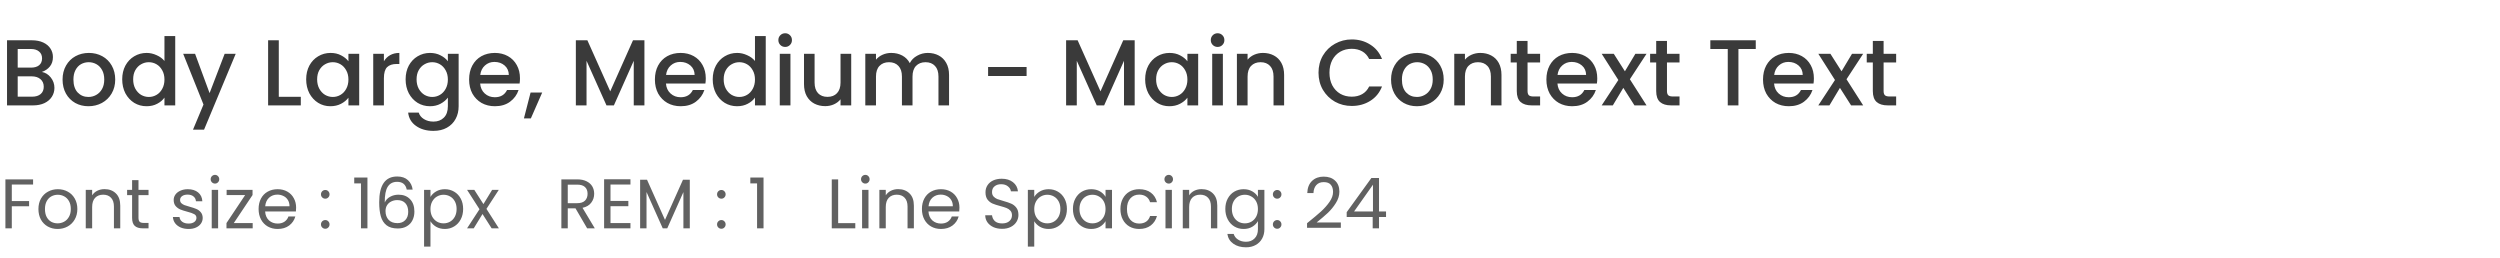<svg width="427" height="44" viewBox="0 0 427 44" fill="none" xmlns="http://www.w3.org/2000/svg">
<path d="M7.152 12.288C7.749 12.395 8.256 12.709 8.672 13.232C9.088 13.755 9.296 14.347 9.296 15.008C9.296 15.573 9.147 16.085 8.848 16.544C8.56 16.992 8.139 17.349 7.584 17.616C7.029 17.872 6.384 18 5.648 18H1.2V6.88H5.44C6.197 6.88 6.848 7.008 7.392 7.264C7.936 7.52 8.347 7.867 8.624 8.304C8.901 8.731 9.04 9.211 9.04 9.744C9.04 10.384 8.869 10.917 8.528 11.344C8.187 11.771 7.728 12.085 7.152 12.288ZM3.024 11.552H5.28C5.877 11.552 6.341 11.419 6.672 11.152C7.013 10.875 7.184 10.48 7.184 9.968C7.184 9.467 7.013 9.077 6.672 8.8C6.341 8.512 5.877 8.368 5.28 8.368H3.024V11.552ZM5.488 16.512C6.107 16.512 6.592 16.363 6.944 16.064C7.296 15.765 7.472 15.349 7.472 14.816C7.472 14.272 7.285 13.84 6.912 13.52C6.539 13.2 6.043 13.04 5.424 13.04H3.024V16.512H5.488ZM15.102 18.144C14.27 18.144 13.518 17.957 12.846 17.584C12.174 17.2 11.646 16.667 11.262 15.984C10.878 15.291 10.686 14.491 10.686 13.584C10.686 12.688 10.883 11.893 11.278 11.2C11.673 10.507 12.211 9.973 12.894 9.6C13.577 9.227 14.339 9.04 15.182 9.04C16.025 9.04 16.788 9.227 17.47 9.6C18.153 9.973 18.692 10.507 19.086 11.2C19.481 11.893 19.678 12.688 19.678 13.584C19.678 14.48 19.476 15.275 19.07 15.968C18.665 16.661 18.11 17.2 17.406 17.584C16.713 17.957 15.945 18.144 15.102 18.144ZM15.102 16.56C15.572 16.56 16.009 16.448 16.414 16.224C16.83 16 17.166 15.664 17.422 15.216C17.678 14.768 17.806 14.224 17.806 13.584C17.806 12.944 17.683 12.405 17.438 11.968C17.193 11.52 16.867 11.184 16.462 10.96C16.057 10.736 15.62 10.624 15.15 10.624C14.681 10.624 14.243 10.736 13.838 10.96C13.444 11.184 13.129 11.52 12.894 11.968C12.659 12.405 12.542 12.944 12.542 13.584C12.542 14.533 12.782 15.269 13.262 15.792C13.753 16.304 14.366 16.56 15.102 16.56ZM20.873 13.552C20.873 12.667 21.055 11.883 21.417 11.2C21.791 10.517 22.292 9.989 22.921 9.616C23.561 9.232 24.271 9.04 25.049 9.04C25.625 9.04 26.191 9.168 26.745 9.424C27.311 9.669 27.759 10 28.089 10.416V6.16H29.929V18H28.089V16.672C27.791 17.099 27.375 17.451 26.841 17.728C26.319 18.005 25.716 18.144 25.033 18.144C24.265 18.144 23.561 17.952 22.921 17.568C22.292 17.173 21.791 16.629 21.417 15.936C21.055 15.232 20.873 14.437 20.873 13.552ZM28.089 13.584C28.089 12.976 27.961 12.448 27.705 12C27.46 11.552 27.135 11.211 26.729 10.976C26.324 10.741 25.887 10.624 25.417 10.624C24.948 10.624 24.511 10.741 24.105 10.976C23.7 11.2 23.369 11.536 23.113 11.984C22.868 12.421 22.745 12.944 22.745 13.552C22.745 14.16 22.868 14.693 23.113 15.152C23.369 15.611 23.7 15.963 24.105 16.208C24.521 16.443 24.959 16.56 25.417 16.56C25.887 16.56 26.324 16.443 26.729 16.208C27.135 15.973 27.46 15.632 27.705 15.184C27.961 14.725 28.089 14.192 28.089 13.584ZM40.261 9.184L34.853 22.144H32.965L34.757 17.856L31.285 9.184H33.317L35.797 15.904L38.373 9.184H40.261ZM47.618 16.528H51.378V18H45.794V6.88H47.618V16.528ZM52.295 13.552C52.295 12.667 52.477 11.883 52.839 11.2C53.212 10.517 53.714 9.989 54.343 9.616C54.983 9.232 55.687 9.04 56.455 9.04C57.148 9.04 57.751 9.179 58.263 9.456C58.786 9.723 59.202 10.059 59.511 10.464V9.184H61.351V18H59.511V16.688C59.202 17.104 58.781 17.451 58.247 17.728C57.714 18.005 57.106 18.144 56.423 18.144C55.666 18.144 54.972 17.952 54.343 17.568C53.714 17.173 53.212 16.629 52.839 15.936C52.477 15.232 52.295 14.437 52.295 13.552ZM59.511 13.584C59.511 12.976 59.383 12.448 59.127 12C58.882 11.552 58.556 11.211 58.151 10.976C57.746 10.741 57.309 10.624 56.839 10.624C56.37 10.624 55.932 10.741 55.527 10.976C55.122 11.2 54.791 11.536 54.535 11.984C54.29 12.421 54.167 12.944 54.167 13.552C54.167 14.16 54.29 14.693 54.535 15.152C54.791 15.611 55.122 15.963 55.527 16.208C55.943 16.443 56.38 16.56 56.839 16.56C57.309 16.56 57.746 16.443 58.151 16.208C58.556 15.973 58.882 15.632 59.127 15.184C59.383 14.725 59.511 14.192 59.511 13.584ZM65.571 10.464C65.838 10.016 66.189 9.669 66.627 9.424C67.075 9.168 67.603 9.04 68.211 9.04V10.928H67.747C67.032 10.928 66.488 11.109 66.115 11.472C65.752 11.835 65.571 12.464 65.571 13.36V18H63.747V9.184H65.571V10.464ZM73.439 9.04C74.122 9.04 74.725 9.179 75.248 9.456C75.781 9.723 76.197 10.059 76.496 10.464V9.184H78.335V18.144C78.335 18.955 78.165 19.675 77.823 20.304C77.482 20.944 76.986 21.445 76.335 21.808C75.695 22.171 74.927 22.352 74.031 22.352C72.837 22.352 71.845 22.069 71.055 21.504C70.266 20.949 69.818 20.192 69.712 19.232H71.519C71.658 19.691 71.951 20.059 72.4 20.336C72.858 20.624 73.402 20.768 74.031 20.768C74.767 20.768 75.359 20.544 75.808 20.096C76.266 19.648 76.496 18.997 76.496 18.144V16.672C76.186 17.088 75.765 17.44 75.231 17.728C74.709 18.005 74.112 18.144 73.439 18.144C72.671 18.144 71.968 17.952 71.328 17.568C70.698 17.173 70.197 16.629 69.823 15.936C69.461 15.232 69.279 14.437 69.279 13.552C69.279 12.667 69.461 11.883 69.823 11.2C70.197 10.517 70.698 9.989 71.328 9.616C71.968 9.232 72.671 9.04 73.439 9.04ZM76.496 13.584C76.496 12.976 76.368 12.448 76.112 12C75.866 11.552 75.541 11.211 75.135 10.976C74.73 10.741 74.293 10.624 73.823 10.624C73.354 10.624 72.917 10.741 72.511 10.976C72.106 11.2 71.775 11.536 71.519 11.984C71.274 12.421 71.151 12.944 71.151 13.552C71.151 14.16 71.274 14.693 71.519 15.152C71.775 15.611 72.106 15.963 72.511 16.208C72.927 16.443 73.365 16.56 73.823 16.56C74.293 16.56 74.73 16.443 75.135 16.208C75.541 15.973 75.866 15.632 76.112 15.184C76.368 14.725 76.496 14.192 76.496 13.584ZM88.811 13.376C88.811 13.707 88.79 14.005 88.747 14.272H82.011C82.065 14.976 82.326 15.541 82.795 15.968C83.265 16.395 83.841 16.608 84.523 16.608C85.505 16.608 86.198 16.197 86.603 15.376H88.571C88.305 16.187 87.819 16.853 87.115 17.376C86.422 17.888 85.558 18.144 84.523 18.144C83.681 18.144 82.923 17.957 82.251 17.584C81.59 17.2 81.067 16.667 80.683 15.984C80.31 15.291 80.123 14.491 80.123 13.584C80.123 12.677 80.305 11.883 80.667 11.2C81.041 10.507 81.558 9.973 82.219 9.6C82.891 9.227 83.659 9.04 84.523 9.04C85.355 9.04 86.097 9.221 86.747 9.584C87.398 9.947 87.905 10.459 88.267 11.12C88.63 11.771 88.811 12.523 88.811 13.376ZM86.907 12.8C86.897 12.128 86.657 11.589 86.187 11.184C85.718 10.779 85.137 10.576 84.443 10.576C83.814 10.576 83.275 10.779 82.827 11.184C82.379 11.579 82.113 12.117 82.027 12.8H86.907ZM92.606 15.808L90.67 20.224H89.486L90.622 15.808H92.606ZM110.068 6.88V18H108.244V10.384L104.852 18H103.588L100.18 10.384V18H98.356V6.88H100.324L104.228 15.6L108.116 6.88H110.068ZM120.546 13.376C120.546 13.707 120.524 14.005 120.482 14.272H113.746C113.799 14.976 114.06 15.541 114.53 15.968C114.999 16.395 115.575 16.608 116.258 16.608C117.239 16.608 117.932 16.197 118.338 15.376H120.306C120.039 16.187 119.554 16.853 118.85 17.376C118.156 17.888 117.292 18.144 116.258 18.144C115.415 18.144 114.658 17.957 113.986 17.584C113.324 17.2 112.802 16.667 112.418 15.984C112.044 15.291 111.858 14.491 111.858 13.584C111.858 12.677 112.039 11.883 112.402 11.2C112.775 10.507 113.292 9.973 113.954 9.6C114.626 9.227 115.394 9.04 116.258 9.04C117.09 9.04 117.831 9.221 118.482 9.584C119.132 9.947 119.639 10.459 120.002 11.12C120.364 11.771 120.546 12.523 120.546 13.376ZM118.642 12.8C118.631 12.128 118.391 11.589 117.922 11.184C117.452 10.779 116.871 10.576 116.178 10.576C115.548 10.576 115.01 10.779 114.562 11.184C114.114 11.579 113.847 12.117 113.762 12.8H118.642ZM121.733 13.552C121.733 12.667 121.914 11.883 122.277 11.2C122.65 10.517 123.151 9.989 123.781 9.616C124.421 9.232 125.13 9.04 125.909 9.04C126.485 9.04 127.05 9.168 127.605 9.424C128.17 9.669 128.618 10 128.949 10.416V6.16H130.789V18H128.949V16.672C128.65 17.099 128.234 17.451 127.701 17.728C127.178 18.005 126.575 18.144 125.893 18.144C125.125 18.144 124.421 17.952 123.781 17.568C123.151 17.173 122.65 16.629 122.277 15.936C121.914 15.232 121.733 14.437 121.733 13.552ZM128.949 13.584C128.949 12.976 128.821 12.448 128.565 12C128.319 11.552 127.994 11.211 127.589 10.976C127.183 10.741 126.746 10.624 126.277 10.624C125.807 10.624 125.37 10.741 124.965 10.976C124.559 11.2 124.229 11.536 123.973 11.984C123.727 12.421 123.605 12.944 123.605 13.552C123.605 14.16 123.727 14.693 123.973 15.152C124.229 15.611 124.559 15.963 124.965 16.208C125.381 16.443 125.818 16.56 126.277 16.56C126.746 16.56 127.183 16.443 127.589 16.208C127.994 15.973 128.319 15.632 128.565 15.184C128.821 14.725 128.949 14.192 128.949 13.584ZM134.112 8.016C133.782 8.016 133.504 7.904 133.28 7.68C133.056 7.456 132.944 7.179 132.944 6.848C132.944 6.517 133.056 6.24 133.28 6.016C133.504 5.792 133.782 5.68 134.112 5.68C134.432 5.68 134.704 5.792 134.928 6.016C135.152 6.24 135.264 6.517 135.264 6.848C135.264 7.179 135.152 7.456 134.928 7.68C134.704 7.904 134.432 8.016 134.112 8.016ZM135.008 9.184V18H133.184V9.184H135.008ZM145.387 9.184V18H143.563V16.96C143.275 17.323 142.896 17.611 142.427 17.824C141.968 18.027 141.478 18.128 140.955 18.128C140.262 18.128 139.638 17.984 139.083 17.696C138.539 17.408 138.107 16.981 137.787 16.416C137.478 15.851 137.323 15.168 137.323 14.368V9.184H139.131V14.096C139.131 14.885 139.328 15.493 139.723 15.92C140.118 16.336 140.656 16.544 141.339 16.544C142.022 16.544 142.56 16.336 142.955 15.92C143.36 15.493 143.563 14.885 143.563 14.096V9.184H145.387ZM158.466 9.04C159.159 9.04 159.778 9.184 160.322 9.472C160.876 9.76 161.308 10.187 161.618 10.752C161.938 11.317 162.098 12 162.098 12.8V18H160.29V13.072C160.29 12.283 160.092 11.68 159.698 11.264C159.303 10.837 158.764 10.624 158.082 10.624C157.399 10.624 156.855 10.837 156.45 11.264C156.055 11.68 155.858 12.283 155.858 13.072V18H154.05V13.072C154.05 12.283 153.852 11.68 153.458 11.264C153.063 10.837 152.524 10.624 151.842 10.624C151.159 10.624 150.615 10.837 150.21 11.264C149.815 11.68 149.618 12.283 149.618 13.072V18H147.794V9.184H149.618V10.192C149.916 9.829 150.295 9.547 150.754 9.344C151.212 9.141 151.703 9.04 152.226 9.04C152.93 9.04 153.559 9.189 154.114 9.488C154.668 9.787 155.095 10.219 155.394 10.784C155.66 10.251 156.076 9.829 156.642 9.52C157.207 9.2 157.815 9.04 158.466 9.04ZM175.343 11.44V12.976H168.767V11.44H175.343ZM193.803 6.88V18H191.979V10.384L188.587 18H187.323L183.915 10.384V18H182.091V6.88H184.059L187.963 15.6L191.851 6.88H193.803ZM195.592 13.552C195.592 12.667 195.773 11.883 196.136 11.2C196.509 10.517 197.011 9.989 197.64 9.616C198.28 9.232 198.984 9.04 199.752 9.04C200.445 9.04 201.048 9.179 201.56 9.456C202.083 9.723 202.499 10.059 202.808 10.464V9.184H204.648V18H202.808V16.688C202.499 17.104 202.077 17.451 201.544 17.728C201.011 18.005 200.403 18.144 199.72 18.144C198.963 18.144 198.269 17.952 197.64 17.568C197.011 17.173 196.509 16.629 196.136 15.936C195.773 15.232 195.592 14.437 195.592 13.552ZM202.808 13.584C202.808 12.976 202.68 12.448 202.424 12C202.179 11.552 201.853 11.211 201.448 10.976C201.043 10.741 200.605 10.624 200.136 10.624C199.667 10.624 199.229 10.741 198.824 10.976C198.419 11.2 198.088 11.536 197.832 11.984C197.587 12.421 197.464 12.944 197.464 13.552C197.464 14.16 197.587 14.693 197.832 15.152C198.088 15.611 198.419 15.963 198.824 16.208C199.24 16.443 199.677 16.56 200.136 16.56C200.605 16.56 201.043 16.443 201.448 16.208C201.853 15.973 202.179 15.632 202.424 15.184C202.68 14.725 202.808 14.192 202.808 13.584ZM207.972 8.016C207.641 8.016 207.364 7.904 207.14 7.68C206.916 7.456 206.804 7.179 206.804 6.848C206.804 6.517 206.916 6.24 207.14 6.016C207.364 5.792 207.641 5.68 207.972 5.68C208.292 5.68 208.564 5.792 208.788 6.016C209.012 6.24 209.124 6.517 209.124 6.848C209.124 7.179 209.012 7.456 208.788 7.68C208.564 7.904 208.292 8.016 207.972 8.016ZM208.868 9.184V18H207.044V9.184H208.868ZM215.711 9.04C216.404 9.04 217.023 9.184 217.567 9.472C218.121 9.76 218.553 10.187 218.863 10.752C219.172 11.317 219.327 12 219.327 12.8V18H217.519V13.072C217.519 12.283 217.321 11.68 216.927 11.264C216.532 10.837 215.993 10.624 215.311 10.624C214.628 10.624 214.084 10.837 213.679 11.264C213.284 11.68 213.087 12.283 213.087 13.072V18H211.263V9.184H213.087V10.192C213.385 9.829 213.764 9.547 214.223 9.344C214.692 9.141 215.188 9.04 215.711 9.04ZM225.201 12.416C225.201 11.328 225.452 10.352 225.953 9.488C226.465 8.624 227.153 7.952 228.017 7.472C228.892 6.981 229.847 6.736 230.881 6.736C232.065 6.736 233.116 7.029 234.033 7.616C234.961 8.192 235.633 9.013 236.049 10.08H233.857C233.569 9.493 233.169 9.056 232.657 8.768C232.145 8.48 231.553 8.336 230.881 8.336C230.145 8.336 229.489 8.501 228.913 8.832C228.337 9.163 227.884 9.637 227.553 10.256C227.233 10.875 227.073 11.595 227.073 12.416C227.073 13.237 227.233 13.957 227.553 14.576C227.884 15.195 228.337 15.675 228.913 16.016C229.489 16.347 230.145 16.512 230.881 16.512C231.553 16.512 232.145 16.368 232.657 16.08C233.169 15.792 233.569 15.355 233.857 14.768H236.049C235.633 15.835 234.961 16.656 234.033 17.232C233.116 17.808 232.065 18.096 230.881 18.096C229.836 18.096 228.881 17.856 228.017 17.376C227.153 16.885 226.465 16.208 225.953 15.344C225.452 14.48 225.201 13.504 225.201 12.416ZM242.008 18.144C241.176 18.144 240.424 17.957 239.752 17.584C239.08 17.2 238.552 16.667 238.168 15.984C237.784 15.291 237.592 14.491 237.592 13.584C237.592 12.688 237.79 11.893 238.184 11.2C238.579 10.507 239.118 9.973 239.8 9.6C240.483 9.227 241.246 9.04 242.088 9.04C242.931 9.04 243.694 9.227 244.376 9.6C245.059 9.973 245.598 10.507 245.992 11.2C246.387 11.893 246.584 12.688 246.584 13.584C246.584 14.48 246.382 15.275 245.976 15.968C245.571 16.661 245.016 17.2 244.312 17.584C243.619 17.957 242.851 18.144 242.008 18.144ZM242.008 16.56C242.478 16.56 242.915 16.448 243.32 16.224C243.736 16 244.072 15.664 244.328 15.216C244.584 14.768 244.712 14.224 244.712 13.584C244.712 12.944 244.59 12.405 244.344 11.968C244.099 11.52 243.774 11.184 243.368 10.96C242.963 10.736 242.526 10.624 242.056 10.624C241.587 10.624 241.15 10.736 240.744 10.96C240.35 11.184 240.035 11.52 239.8 11.968C239.566 12.405 239.448 12.944 239.448 13.584C239.448 14.533 239.688 15.269 240.168 15.792C240.659 16.304 241.272 16.56 242.008 16.56ZM252.836 9.04C253.529 9.04 254.148 9.184 254.692 9.472C255.246 9.76 255.678 10.187 255.988 10.752C256.297 11.317 256.452 12 256.452 12.8V18H254.644V13.072C254.644 12.283 254.446 11.68 254.052 11.264C253.657 10.837 253.118 10.624 252.436 10.624C251.753 10.624 251.209 10.837 250.804 11.264C250.409 11.68 250.212 12.283 250.212 13.072V18H248.388V9.184H250.212V10.192C250.51 9.829 250.889 9.547 251.348 9.344C251.817 9.141 252.313 9.04 252.836 9.04ZM260.906 10.672V15.552C260.906 15.883 260.981 16.123 261.13 16.272C261.29 16.411 261.557 16.48 261.93 16.48H263.05V18H261.61C260.789 18 260.159 17.808 259.722 17.424C259.285 17.04 259.066 16.416 259.066 15.552V10.672H258.026V9.184H259.066V6.992H260.906V9.184H263.05V10.672H260.906ZM272.811 13.376C272.811 13.707 272.79 14.005 272.747 14.272H266.011C266.065 14.976 266.326 15.541 266.795 15.968C267.265 16.395 267.841 16.608 268.523 16.608C269.505 16.608 270.198 16.197 270.603 15.376H272.571C272.305 16.187 271.819 16.853 271.115 17.376C270.422 17.888 269.558 18.144 268.523 18.144C267.681 18.144 266.923 17.957 266.251 17.584C265.59 17.2 265.067 16.667 264.683 15.984C264.31 15.291 264.123 14.491 264.123 13.584C264.123 12.677 264.305 11.883 264.667 11.2C265.041 10.507 265.558 9.973 266.219 9.6C266.891 9.227 267.659 9.04 268.523 9.04C269.355 9.04 270.097 9.221 270.747 9.584C271.398 9.947 271.905 10.459 272.267 11.12C272.63 11.771 272.811 12.523 272.811 13.376ZM270.907 12.8C270.897 12.128 270.657 11.589 270.187 11.184C269.718 10.779 269.137 10.576 268.443 10.576C267.814 10.576 267.275 10.779 266.827 11.184C266.379 11.579 266.113 12.117 266.027 12.8H270.907ZM278.382 13.536L281.23 18H279.166L277.262 15.008L275.47 18H273.566L276.414 13.664L273.566 9.184H275.63L277.534 12.176L279.326 9.184H281.23L278.382 13.536ZM284.719 10.672V15.552C284.719 15.883 284.793 16.123 284.943 16.272C285.103 16.411 285.369 16.48 285.743 16.48H286.863V18H285.423C284.601 18 283.972 17.808 283.535 17.424C283.097 17.04 282.879 16.416 282.879 15.552V10.672H281.839V9.184H282.879V6.992H284.719V9.184H286.863V10.672H284.719ZM299.884 6.88V8.368H296.924V18H295.1V8.368H292.124V6.88H299.884ZM309.811 13.376C309.811 13.707 309.79 14.005 309.747 14.272H303.011C303.065 14.976 303.326 15.541 303.795 15.968C304.265 16.395 304.841 16.608 305.523 16.608C306.505 16.608 307.198 16.197 307.603 15.376H309.571C309.305 16.187 308.819 16.853 308.115 17.376C307.422 17.888 306.558 18.144 305.523 18.144C304.681 18.144 303.923 17.957 303.251 17.584C302.59 17.2 302.067 16.667 301.683 15.984C301.31 15.291 301.123 14.491 301.123 13.584C301.123 12.677 301.305 11.883 301.667 11.2C302.041 10.507 302.558 9.973 303.219 9.6C303.891 9.227 304.659 9.04 305.523 9.04C306.355 9.04 307.097 9.221 307.747 9.584C308.398 9.947 308.905 10.459 309.267 11.12C309.63 11.771 309.811 12.523 309.811 13.376ZM307.907 12.8C307.897 12.128 307.657 11.589 307.187 11.184C306.718 10.779 306.137 10.576 305.443 10.576C304.814 10.576 304.275 10.779 303.827 11.184C303.379 11.579 303.113 12.117 303.027 12.8H307.907ZM315.382 13.536L318.23 18H316.166L314.262 15.008L312.47 18H310.566L313.414 13.664L310.566 9.184H312.63L314.534 12.176L316.326 9.184H318.23L315.382 13.536ZM321.719 10.672V15.552C321.719 15.883 321.793 16.123 321.943 16.272C322.103 16.411 322.369 16.48 322.743 16.48H323.863V18H322.423C321.601 18 320.972 17.808 320.535 17.424C320.097 17.04 319.879 16.416 319.879 15.552V10.672H318.839V9.184H319.879V6.992H321.719V9.184H323.863V10.672H321.719Z" fill="#3A3A3A"/>
<path d="M5.652 30.636V31.524H2.016V34.344H4.968V35.232H2.016V39H0.924V30.636H5.652ZM9.839 39.108C9.223 39.108 8.663 38.968 8.159 38.688C7.663 38.408 7.271 38.012 6.983 37.5C6.703 36.98 6.563 36.38 6.563 35.7C6.563 35.028 6.707 34.436 6.995 33.924C7.291 33.404 7.691 33.008 8.195 32.736C8.699 32.456 9.263 32.316 9.887 32.316C10.511 32.316 11.075 32.456 11.579 32.736C12.083 33.008 12.479 33.4 12.767 33.912C13.063 34.424 13.211 35.02 13.211 35.7C13.211 36.38 13.059 36.98 12.755 37.5C12.459 38.012 12.055 38.408 11.543 38.688C11.031 38.968 10.463 39.108 9.839 39.108ZM9.839 38.148C10.231 38.148 10.599 38.056 10.943 37.872C11.287 37.688 11.563 37.412 11.771 37.044C11.987 36.676 12.095 36.228 12.095 35.7C12.095 35.172 11.991 34.724 11.783 34.356C11.575 33.988 11.303 33.716 10.967 33.54C10.631 33.356 10.267 33.264 9.875 33.264C9.475 33.264 9.107 33.356 8.771 33.54C8.443 33.716 8.179 33.988 7.979 34.356C7.779 34.724 7.679 35.172 7.679 35.7C7.679 36.236 7.775 36.688 7.967 37.056C8.167 37.424 8.431 37.7 8.759 37.884C9.087 38.06 9.447 38.148 9.839 38.148ZM17.851 32.304C18.651 32.304 19.299 32.548 19.795 33.036C20.291 33.516 20.539 34.212 20.539 35.124V39H19.459V35.28C19.459 34.624 19.295 34.124 18.967 33.78C18.639 33.428 18.191 33.252 17.623 33.252C17.047 33.252 16.587 33.432 16.243 33.792C15.907 34.152 15.739 34.676 15.739 35.364V39H14.647V32.424H15.739V33.36C15.955 33.024 16.247 32.764 16.615 32.58C16.991 32.396 17.403 32.304 17.851 32.304ZM23.654 33.324V37.2C23.654 37.52 23.722 37.748 23.858 37.884C23.994 38.012 24.23 38.076 24.566 38.076H25.37V39H24.386C23.778 39 23.322 38.86 23.018 38.58C22.714 38.3 22.562 37.84 22.562 37.2V33.324H21.71V32.424H22.562V30.768H23.654V32.424H25.37V33.324H23.654ZM32.221 39.108C31.717 39.108 31.265 39.024 30.865 38.856C30.465 38.68 30.149 38.44 29.917 38.136C29.685 37.824 29.557 37.468 29.533 37.068H30.661C30.693 37.396 30.845 37.664 31.117 37.872C31.397 38.08 31.761 38.184 32.209 38.184C32.625 38.184 32.953 38.092 33.193 37.908C33.433 37.724 33.553 37.492 33.553 37.212C33.553 36.924 33.425 36.712 33.169 36.576C32.913 36.432 32.517 36.292 31.981 36.156C31.493 36.028 31.093 35.9 30.781 35.772C30.477 35.636 30.213 35.44 29.989 35.184C29.773 34.92 29.665 34.576 29.665 34.152C29.665 33.816 29.765 33.508 29.965 33.228C30.165 32.948 30.449 32.728 30.817 32.568C31.185 32.4 31.605 32.316 32.077 32.316C32.805 32.316 33.393 32.5 33.841 32.868C34.289 33.236 34.529 33.74 34.561 34.38H33.469C33.445 34.036 33.305 33.76 33.049 33.552C32.801 33.344 32.465 33.24 32.041 33.24C31.649 33.24 31.337 33.324 31.105 33.492C30.873 33.66 30.757 33.88 30.757 34.152C30.757 34.368 30.825 34.548 30.961 34.692C31.105 34.828 31.281 34.94 31.489 35.028C31.705 35.108 32.001 35.2 32.377 35.304C32.849 35.432 33.233 35.56 33.529 35.688C33.825 35.808 34.077 35.992 34.285 36.24C34.501 36.488 34.613 36.812 34.621 37.212C34.621 37.572 34.521 37.896 34.321 38.184C34.121 38.472 33.837 38.7 33.469 38.868C33.109 39.028 32.693 39.108 32.221 39.108ZM36.726 31.356C36.518 31.356 36.342 31.284 36.198 31.14C36.054 30.996 35.982 30.82 35.982 30.612C35.982 30.404 36.054 30.228 36.198 30.084C36.342 29.94 36.518 29.868 36.726 29.868C36.926 29.868 37.094 29.94 37.23 30.084C37.374 30.228 37.446 30.404 37.446 30.612C37.446 30.82 37.374 30.996 37.23 31.14C37.094 31.284 36.926 31.356 36.726 31.356ZM37.254 32.424V39H36.162V32.424H37.254ZM39.931 38.1H43.159V39H38.683V38.1L41.875 33.312H38.707V32.424H43.135V33.312L39.931 38.1ZM50.576 35.46C50.576 35.668 50.564 35.888 50.54 36.12H45.284C45.324 36.768 45.544 37.276 45.944 37.644C46.352 38.004 46.844 38.184 47.42 38.184C47.892 38.184 48.284 38.076 48.596 37.86C48.916 37.636 49.14 37.34 49.268 36.972H50.444C50.268 37.604 49.916 38.12 49.388 38.52C48.86 38.912 48.204 39.108 47.42 39.108C46.796 39.108 46.236 38.968 45.74 38.688C45.252 38.408 44.868 38.012 44.588 37.5C44.308 36.98 44.168 36.38 44.168 35.7C44.168 35.02 44.304 34.424 44.576 33.912C44.848 33.4 45.228 33.008 45.716 32.736C46.212 32.456 46.78 32.316 47.42 32.316C48.044 32.316 48.596 32.452 49.076 32.724C49.556 32.996 49.924 33.372 50.18 33.852C50.444 34.324 50.576 34.86 50.576 35.46ZM49.448 35.232C49.448 34.816 49.356 34.46 49.172 34.164C48.988 33.86 48.736 33.632 48.416 33.48C48.104 33.32 47.756 33.24 47.372 33.24C46.82 33.24 46.348 33.416 45.956 33.768C45.572 34.12 45.352 34.608 45.296 35.232H49.448ZM55.565 39.072C55.357 39.072 55.181 39 55.037 38.856C54.893 38.712 54.821 38.536 54.821 38.328C54.821 38.12 54.893 37.944 55.037 37.8C55.181 37.656 55.357 37.584 55.565 37.584C55.765 37.584 55.933 37.656 56.069 37.8C56.213 37.944 56.285 38.12 56.285 38.328C56.285 38.536 56.213 38.712 56.069 38.856C55.933 39 55.765 39.072 55.565 39.072ZM55.565 33.936C55.357 33.936 55.181 33.864 55.037 33.72C54.893 33.576 54.821 33.4 54.821 33.192C54.821 32.984 54.893 32.808 55.037 32.664C55.181 32.52 55.357 32.448 55.565 32.448C55.765 32.448 55.933 32.52 56.069 32.664C56.213 32.808 56.285 32.984 56.285 33.192C56.285 33.4 56.213 33.576 56.069 33.72C55.933 33.864 55.765 33.936 55.565 33.936ZM60.503 31.32V30.324H62.759V39H61.655V31.32H60.503ZM69.471 32.388C69.295 31.5 68.747 31.056 67.827 31.056C67.115 31.056 66.583 31.332 66.231 31.884C65.879 32.428 65.707 33.328 65.715 34.584C65.899 34.168 66.203 33.844 66.627 33.612C67.059 33.372 67.539 33.252 68.067 33.252C68.891 33.252 69.547 33.508 70.035 34.02C70.531 34.532 70.779 35.24 70.779 36.144C70.779 36.688 70.671 37.176 70.455 37.608C70.247 38.04 69.927 38.384 69.495 38.64C69.071 38.896 68.555 39.024 67.947 39.024C67.123 39.024 66.479 38.84 66.015 38.472C65.551 38.104 65.227 37.596 65.043 36.948C64.859 36.3 64.767 35.5 64.767 34.548C64.767 31.612 65.791 30.144 67.839 30.144C68.623 30.144 69.239 30.356 69.687 30.78C70.135 31.204 70.399 31.74 70.479 32.388H69.471ZM67.839 34.176C67.495 34.176 67.171 34.248 66.867 34.392C66.563 34.528 66.315 34.74 66.123 35.028C65.939 35.308 65.847 35.652 65.847 36.06C65.847 36.668 66.023 37.164 66.375 37.548C66.727 37.924 67.231 38.112 67.887 38.112C68.447 38.112 68.891 37.94 69.219 37.596C69.555 37.244 69.723 36.772 69.723 36.18C69.723 35.556 69.563 35.068 69.243 34.716C68.923 34.356 68.455 34.176 67.839 34.176ZM73.524 33.636C73.74 33.26 74.06 32.948 74.484 32.7C74.916 32.444 75.416 32.316 75.984 32.316C76.568 32.316 77.096 32.456 77.568 32.736C78.048 33.016 78.424 33.412 78.696 33.924C78.968 34.428 79.104 35.016 79.104 35.688C79.104 36.352 78.968 36.944 78.696 37.464C78.424 37.984 78.048 38.388 77.568 38.676C77.096 38.964 76.568 39.108 75.984 39.108C75.424 39.108 74.928 38.984 74.496 38.736C74.072 38.48 73.748 38.164 73.524 37.788V42.12H72.432V32.424H73.524V33.636ZM77.988 35.688C77.988 35.192 77.888 34.76 77.688 34.392C77.488 34.024 77.216 33.744 76.872 33.552C76.536 33.36 76.164 33.264 75.756 33.264C75.356 33.264 74.984 33.364 74.64 33.564C74.304 33.756 74.032 34.04 73.824 34.416C73.624 34.784 73.524 35.212 73.524 35.7C73.524 36.196 73.624 36.632 73.824 37.008C74.032 37.376 74.304 37.66 74.64 37.86C74.984 38.052 75.356 38.148 75.756 38.148C76.164 38.148 76.536 38.052 76.872 37.86C77.216 37.66 77.488 37.376 77.688 37.008C77.888 36.632 77.988 36.192 77.988 35.688ZM83.973 39L82.413 36.552L80.913 39H79.773L81.897 35.736L79.773 32.424H81.009L82.569 34.86L84.057 32.424H85.197L83.085 35.676L85.209 39H83.973ZM100.285 39L98.293 35.58H96.973V39H95.881V30.636H98.581C99.213 30.636 99.745 30.744 100.177 30.96C100.617 31.176 100.945 31.468 101.161 31.836C101.377 32.204 101.485 32.624 101.485 33.096C101.485 33.672 101.317 34.18 100.981 34.62C100.653 35.06 100.157 35.352 99.493 35.496L101.593 39H100.285ZM96.973 34.704H98.581C99.173 34.704 99.617 34.56 99.913 34.272C100.209 33.976 100.357 33.584 100.357 33.096C100.357 32.6 100.209 32.216 99.913 31.944C99.625 31.672 99.181 31.536 98.581 31.536H96.973V34.704ZM104.274 31.524V34.32H107.322V35.22H104.274V38.1H107.682V39H103.182V30.624H107.682V31.524H104.274ZM117.818 30.696V39H116.726V32.808L113.966 39H113.198L110.426 32.796V39H109.334V30.696H110.51L113.582 37.56L116.654 30.696H117.818ZM123.217 39.072C123.009 39.072 122.833 39 122.689 38.856C122.545 38.712 122.473 38.536 122.473 38.328C122.473 38.12 122.545 37.944 122.689 37.8C122.833 37.656 123.009 37.584 123.217 37.584C123.417 37.584 123.585 37.656 123.721 37.8C123.865 37.944 123.937 38.12 123.937 38.328C123.937 38.536 123.865 38.712 123.721 38.856C123.585 39 123.417 39.072 123.217 39.072ZM123.217 33.936C123.009 33.936 122.833 33.864 122.689 33.72C122.545 33.576 122.473 33.4 122.473 33.192C122.473 32.984 122.545 32.808 122.689 32.664C122.833 32.52 123.009 32.448 123.217 32.448C123.417 32.448 123.585 32.52 123.721 32.664C123.865 32.808 123.937 32.984 123.937 33.192C123.937 33.4 123.865 33.576 123.721 33.72C123.585 33.864 123.417 33.936 123.217 33.936ZM128.155 31.32V30.324H130.411V39H129.307V31.32H128.155ZM143.157 38.112H146.085V39H142.065V30.636H143.157V38.112ZM147.808 31.356C147.6 31.356 147.424 31.284 147.28 31.14C147.136 30.996 147.064 30.82 147.064 30.612C147.064 30.404 147.136 30.228 147.28 30.084C147.424 29.94 147.6 29.868 147.808 29.868C148.008 29.868 148.176 29.94 148.312 30.084C148.456 30.228 148.528 30.404 148.528 30.612C148.528 30.82 148.456 30.996 148.312 31.14C148.176 31.284 148.008 31.356 147.808 31.356ZM148.336 32.424V39H147.244V32.424H148.336ZM153.401 32.304C154.201 32.304 154.849 32.548 155.345 33.036C155.841 33.516 156.089 34.212 156.089 35.124V39H155.009V35.28C155.009 34.624 154.845 34.124 154.517 33.78C154.189 33.428 153.741 33.252 153.173 33.252C152.597 33.252 152.137 33.432 151.793 33.792C151.457 34.152 151.289 34.676 151.289 35.364V39H150.197V32.424H151.289V33.36C151.505 33.024 151.797 32.764 152.165 32.58C152.541 32.396 152.953 32.304 153.401 32.304ZM163.873 35.46C163.873 35.668 163.861 35.888 163.837 36.12H158.581C158.621 36.768 158.841 37.276 159.241 37.644C159.649 38.004 160.141 38.184 160.717 38.184C161.189 38.184 161.581 38.076 161.893 37.86C162.213 37.636 162.437 37.34 162.565 36.972H163.741C163.565 37.604 163.213 38.12 162.685 38.52C162.157 38.912 161.501 39.108 160.717 39.108C160.093 39.108 159.533 38.968 159.037 38.688C158.549 38.408 158.165 38.012 157.885 37.5C157.605 36.98 157.465 36.38 157.465 35.7C157.465 35.02 157.601 34.424 157.873 33.912C158.145 33.4 158.525 33.008 159.013 32.736C159.509 32.456 160.077 32.316 160.717 32.316C161.341 32.316 161.893 32.452 162.373 32.724C162.853 32.996 163.221 33.372 163.477 33.852C163.741 34.324 163.873 34.86 163.873 35.46ZM162.745 35.232C162.745 34.816 162.653 34.46 162.469 34.164C162.285 33.86 162.033 33.632 161.713 33.48C161.401 33.32 161.053 33.24 160.669 33.24C160.117 33.24 159.645 33.416 159.253 33.768C158.869 34.12 158.649 34.608 158.593 35.232H162.745ZM171.166 39.084C170.614 39.084 170.118 38.988 169.678 38.796C169.246 38.596 168.906 38.324 168.658 37.98C168.41 37.628 168.282 37.224 168.274 36.768H169.438C169.478 37.16 169.638 37.492 169.918 37.764C170.206 38.028 170.622 38.16 171.166 38.16C171.686 38.16 172.094 38.032 172.39 37.776C172.694 37.512 172.846 37.176 172.846 36.768C172.846 36.448 172.758 36.188 172.582 35.988C172.406 35.788 172.186 35.636 171.922 35.532C171.658 35.428 171.302 35.316 170.854 35.196C170.302 35.052 169.858 34.908 169.522 34.764C169.194 34.62 168.91 34.396 168.67 34.092C168.438 33.78 168.322 33.364 168.322 32.844C168.322 32.388 168.438 31.984 168.67 31.632C168.902 31.28 169.226 31.008 169.642 30.816C170.066 30.624 170.55 30.528 171.094 30.528C171.878 30.528 172.518 30.724 173.014 31.116C173.518 31.508 173.802 32.028 173.866 32.676H172.666C172.626 32.356 172.458 32.076 172.162 31.836C171.866 31.588 171.474 31.464 170.986 31.464C170.53 31.464 170.158 31.584 169.87 31.824C169.582 32.056 169.438 32.384 169.438 32.808C169.438 33.112 169.522 33.36 169.69 33.552C169.866 33.744 170.078 33.892 170.326 33.996C170.582 34.092 170.938 34.204 171.394 34.332C171.946 34.484 172.39 34.636 172.726 34.788C173.062 34.932 173.35 35.16 173.59 35.472C173.83 35.776 173.95 36.192 173.95 36.72C173.95 37.128 173.842 37.512 173.626 37.872C173.41 38.232 173.09 38.524 172.666 38.748C172.242 38.972 171.742 39.084 171.166 39.084ZM176.649 33.636C176.865 33.26 177.185 32.948 177.609 32.7C178.041 32.444 178.541 32.316 179.109 32.316C179.693 32.316 180.221 32.456 180.693 32.736C181.173 33.016 181.549 33.412 181.821 33.924C182.093 34.428 182.229 35.016 182.229 35.688C182.229 36.352 182.093 36.944 181.821 37.464C181.549 37.984 181.173 38.388 180.693 38.676C180.221 38.964 179.693 39.108 179.109 39.108C178.549 39.108 178.053 38.984 177.621 38.736C177.197 38.48 176.873 38.164 176.649 37.788V42.12H175.557V32.424H176.649V33.636ZM181.113 35.688C181.113 35.192 181.013 34.76 180.813 34.392C180.613 34.024 180.341 33.744 179.997 33.552C179.661 33.36 179.289 33.264 178.881 33.264C178.481 33.264 178.109 33.364 177.765 33.564C177.429 33.756 177.157 34.04 176.949 34.416C176.749 34.784 176.649 35.212 176.649 35.7C176.649 36.196 176.749 36.632 176.949 37.008C177.157 37.376 177.429 37.66 177.765 37.86C178.109 38.052 178.481 38.148 178.881 38.148C179.289 38.148 179.661 38.052 179.997 37.86C180.341 37.66 180.613 37.376 180.813 37.008C181.013 36.632 181.113 36.192 181.113 35.688ZM183.258 35.688C183.258 35.016 183.394 34.428 183.666 33.924C183.938 33.412 184.31 33.016 184.782 32.736C185.262 32.456 185.794 32.316 186.378 32.316C186.954 32.316 187.454 32.44 187.878 32.688C188.302 32.936 188.618 33.248 188.826 33.624V32.424H189.93V39H188.826V37.776C188.61 38.16 188.286 38.48 187.854 38.736C187.43 38.984 186.934 39.108 186.366 39.108C185.782 39.108 185.254 38.964 184.782 38.676C184.31 38.388 183.938 37.984 183.666 37.464C183.394 36.944 183.258 36.352 183.258 35.688ZM188.826 35.7C188.826 35.204 188.726 34.772 188.526 34.404C188.326 34.036 188.054 33.756 187.71 33.564C187.374 33.364 187.002 33.264 186.594 33.264C186.186 33.264 185.814 33.36 185.478 33.552C185.142 33.744 184.874 34.024 184.674 34.392C184.474 34.76 184.374 35.192 184.374 35.688C184.374 36.192 184.474 36.632 184.674 37.008C184.874 37.376 185.142 37.66 185.478 37.86C185.814 38.052 186.186 38.148 186.594 38.148C187.002 38.148 187.374 38.052 187.71 37.86C188.054 37.66 188.326 37.376 188.526 37.008C188.726 36.632 188.826 36.196 188.826 35.7ZM191.368 35.7C191.368 35.02 191.504 34.428 191.776 33.924C192.048 33.412 192.424 33.016 192.904 32.736C193.392 32.456 193.948 32.316 194.572 32.316C195.38 32.316 196.044 32.512 196.564 32.904C197.092 33.296 197.44 33.84 197.608 34.536H196.432C196.32 34.136 196.1 33.82 195.772 33.588C195.452 33.356 195.052 33.24 194.572 33.24C193.948 33.24 193.444 33.456 193.06 33.888C192.676 34.312 192.484 34.916 192.484 35.7C192.484 36.492 192.676 37.104 193.06 37.536C193.444 37.968 193.948 38.184 194.572 38.184C195.052 38.184 195.452 38.072 195.772 37.848C196.092 37.624 196.312 37.304 196.432 36.888H197.608C197.432 37.56 197.08 38.1 196.552 38.508C196.024 38.908 195.364 39.108 194.572 39.108C193.948 39.108 193.392 38.968 192.904 38.688C192.424 38.408 192.048 38.012 191.776 37.5C191.504 36.988 191.368 36.388 191.368 35.7ZM199.629 31.356C199.421 31.356 199.245 31.284 199.101 31.14C198.957 30.996 198.885 30.82 198.885 30.612C198.885 30.404 198.957 30.228 199.101 30.084C199.245 29.94 199.421 29.868 199.629 29.868C199.829 29.868 199.997 29.94 200.133 30.084C200.277 30.228 200.349 30.404 200.349 30.612C200.349 30.82 200.277 30.996 200.133 31.14C199.997 31.284 199.829 31.356 199.629 31.356ZM200.157 32.424V39H199.065V32.424H200.157ZM205.222 32.304C206.022 32.304 206.67 32.548 207.166 33.036C207.662 33.516 207.91 34.212 207.91 35.124V39H206.83V35.28C206.83 34.624 206.666 34.124 206.338 33.78C206.01 33.428 205.562 33.252 204.994 33.252C204.418 33.252 203.958 33.432 203.614 33.792C203.278 34.152 203.11 34.676 203.11 35.364V39H202.018V32.424H203.11V33.36C203.326 33.024 203.618 32.764 203.986 32.58C204.362 32.396 204.774 32.304 205.222 32.304ZM212.406 32.316C212.974 32.316 213.47 32.44 213.894 32.688C214.326 32.936 214.646 33.248 214.854 33.624V32.424H215.958V39.144C215.958 39.744 215.83 40.276 215.574 40.74C215.318 41.212 214.95 41.58 214.47 41.844C213.998 42.108 213.446 42.24 212.814 42.24C211.95 42.24 211.23 42.036 210.654 41.628C210.078 41.22 209.738 40.664 209.634 39.96H210.714C210.834 40.36 211.082 40.68 211.458 40.92C211.834 41.168 212.286 41.292 212.814 41.292C213.414 41.292 213.902 41.104 214.278 40.728C214.662 40.352 214.854 39.824 214.854 39.144V37.764C214.638 38.148 214.318 38.468 213.894 38.724C213.47 38.98 212.974 39.108 212.406 39.108C211.822 39.108 211.29 38.964 210.81 38.676C210.338 38.388 209.966 37.984 209.694 37.464C209.422 36.944 209.286 36.352 209.286 35.688C209.286 35.016 209.422 34.428 209.694 33.924C209.966 33.412 210.338 33.016 210.81 32.736C211.29 32.456 211.822 32.316 212.406 32.316ZM214.854 35.7C214.854 35.204 214.754 34.772 214.554 34.404C214.354 34.036 214.082 33.756 213.738 33.564C213.402 33.364 213.03 33.264 212.622 33.264C212.214 33.264 211.842 33.36 211.506 33.552C211.17 33.744 210.902 34.024 210.702 34.392C210.502 34.76 210.402 35.192 210.402 35.688C210.402 36.192 210.502 36.632 210.702 37.008C210.902 37.376 211.17 37.66 211.506 37.86C211.842 38.052 212.214 38.148 212.622 38.148C213.03 38.148 213.402 38.052 213.738 37.86C214.082 37.66 214.354 37.376 214.554 37.008C214.754 36.632 214.854 36.196 214.854 35.7ZM218.151 39.072C217.943 39.072 217.767 39 217.623 38.856C217.479 38.712 217.407 38.536 217.407 38.328C217.407 38.12 217.479 37.944 217.623 37.8C217.767 37.656 217.943 37.584 218.151 37.584C218.351 37.584 218.519 37.656 218.655 37.8C218.799 37.944 218.871 38.12 218.871 38.328C218.871 38.536 218.799 38.712 218.655 38.856C218.519 39 218.351 39.072 218.151 39.072ZM218.151 33.936C217.943 33.936 217.767 33.864 217.623 33.72C217.479 33.576 217.407 33.4 217.407 33.192C217.407 32.984 217.479 32.808 217.623 32.664C217.767 32.52 217.943 32.448 218.151 32.448C218.351 32.448 218.519 32.52 218.655 32.664C218.799 32.808 218.871 32.984 218.871 33.192C218.871 33.4 218.799 33.576 218.655 33.72C218.519 33.864 218.351 33.936 218.151 33.936ZM223.245 38.124C224.261 37.308 225.057 36.64 225.633 36.12C226.209 35.592 226.693 35.044 227.085 34.476C227.485 33.9 227.685 33.336 227.685 32.784C227.685 32.264 227.557 31.856 227.301 31.56C227.053 31.256 226.649 31.104 226.089 31.104C225.545 31.104 225.121 31.276 224.817 31.62C224.521 31.956 224.361 32.408 224.337 32.976H223.281C223.313 32.08 223.585 31.388 224.097 30.9C224.609 30.412 225.269 30.168 226.077 30.168C226.901 30.168 227.553 30.396 228.033 30.852C228.521 31.308 228.765 31.936 228.765 32.736C228.765 33.4 228.565 34.048 228.165 34.68C227.773 35.304 227.325 35.856 226.821 36.336C226.317 36.808 225.673 37.36 224.889 37.992H229.017V38.904H223.245V38.124ZM230.015 37.068V36.24L234.227 30.408H235.535V36.12H236.735V37.068H235.535V39H234.455V37.068H230.015ZM234.503 31.548L231.275 36.12H234.503V31.548Z" fill="#616161"/>
</svg>
